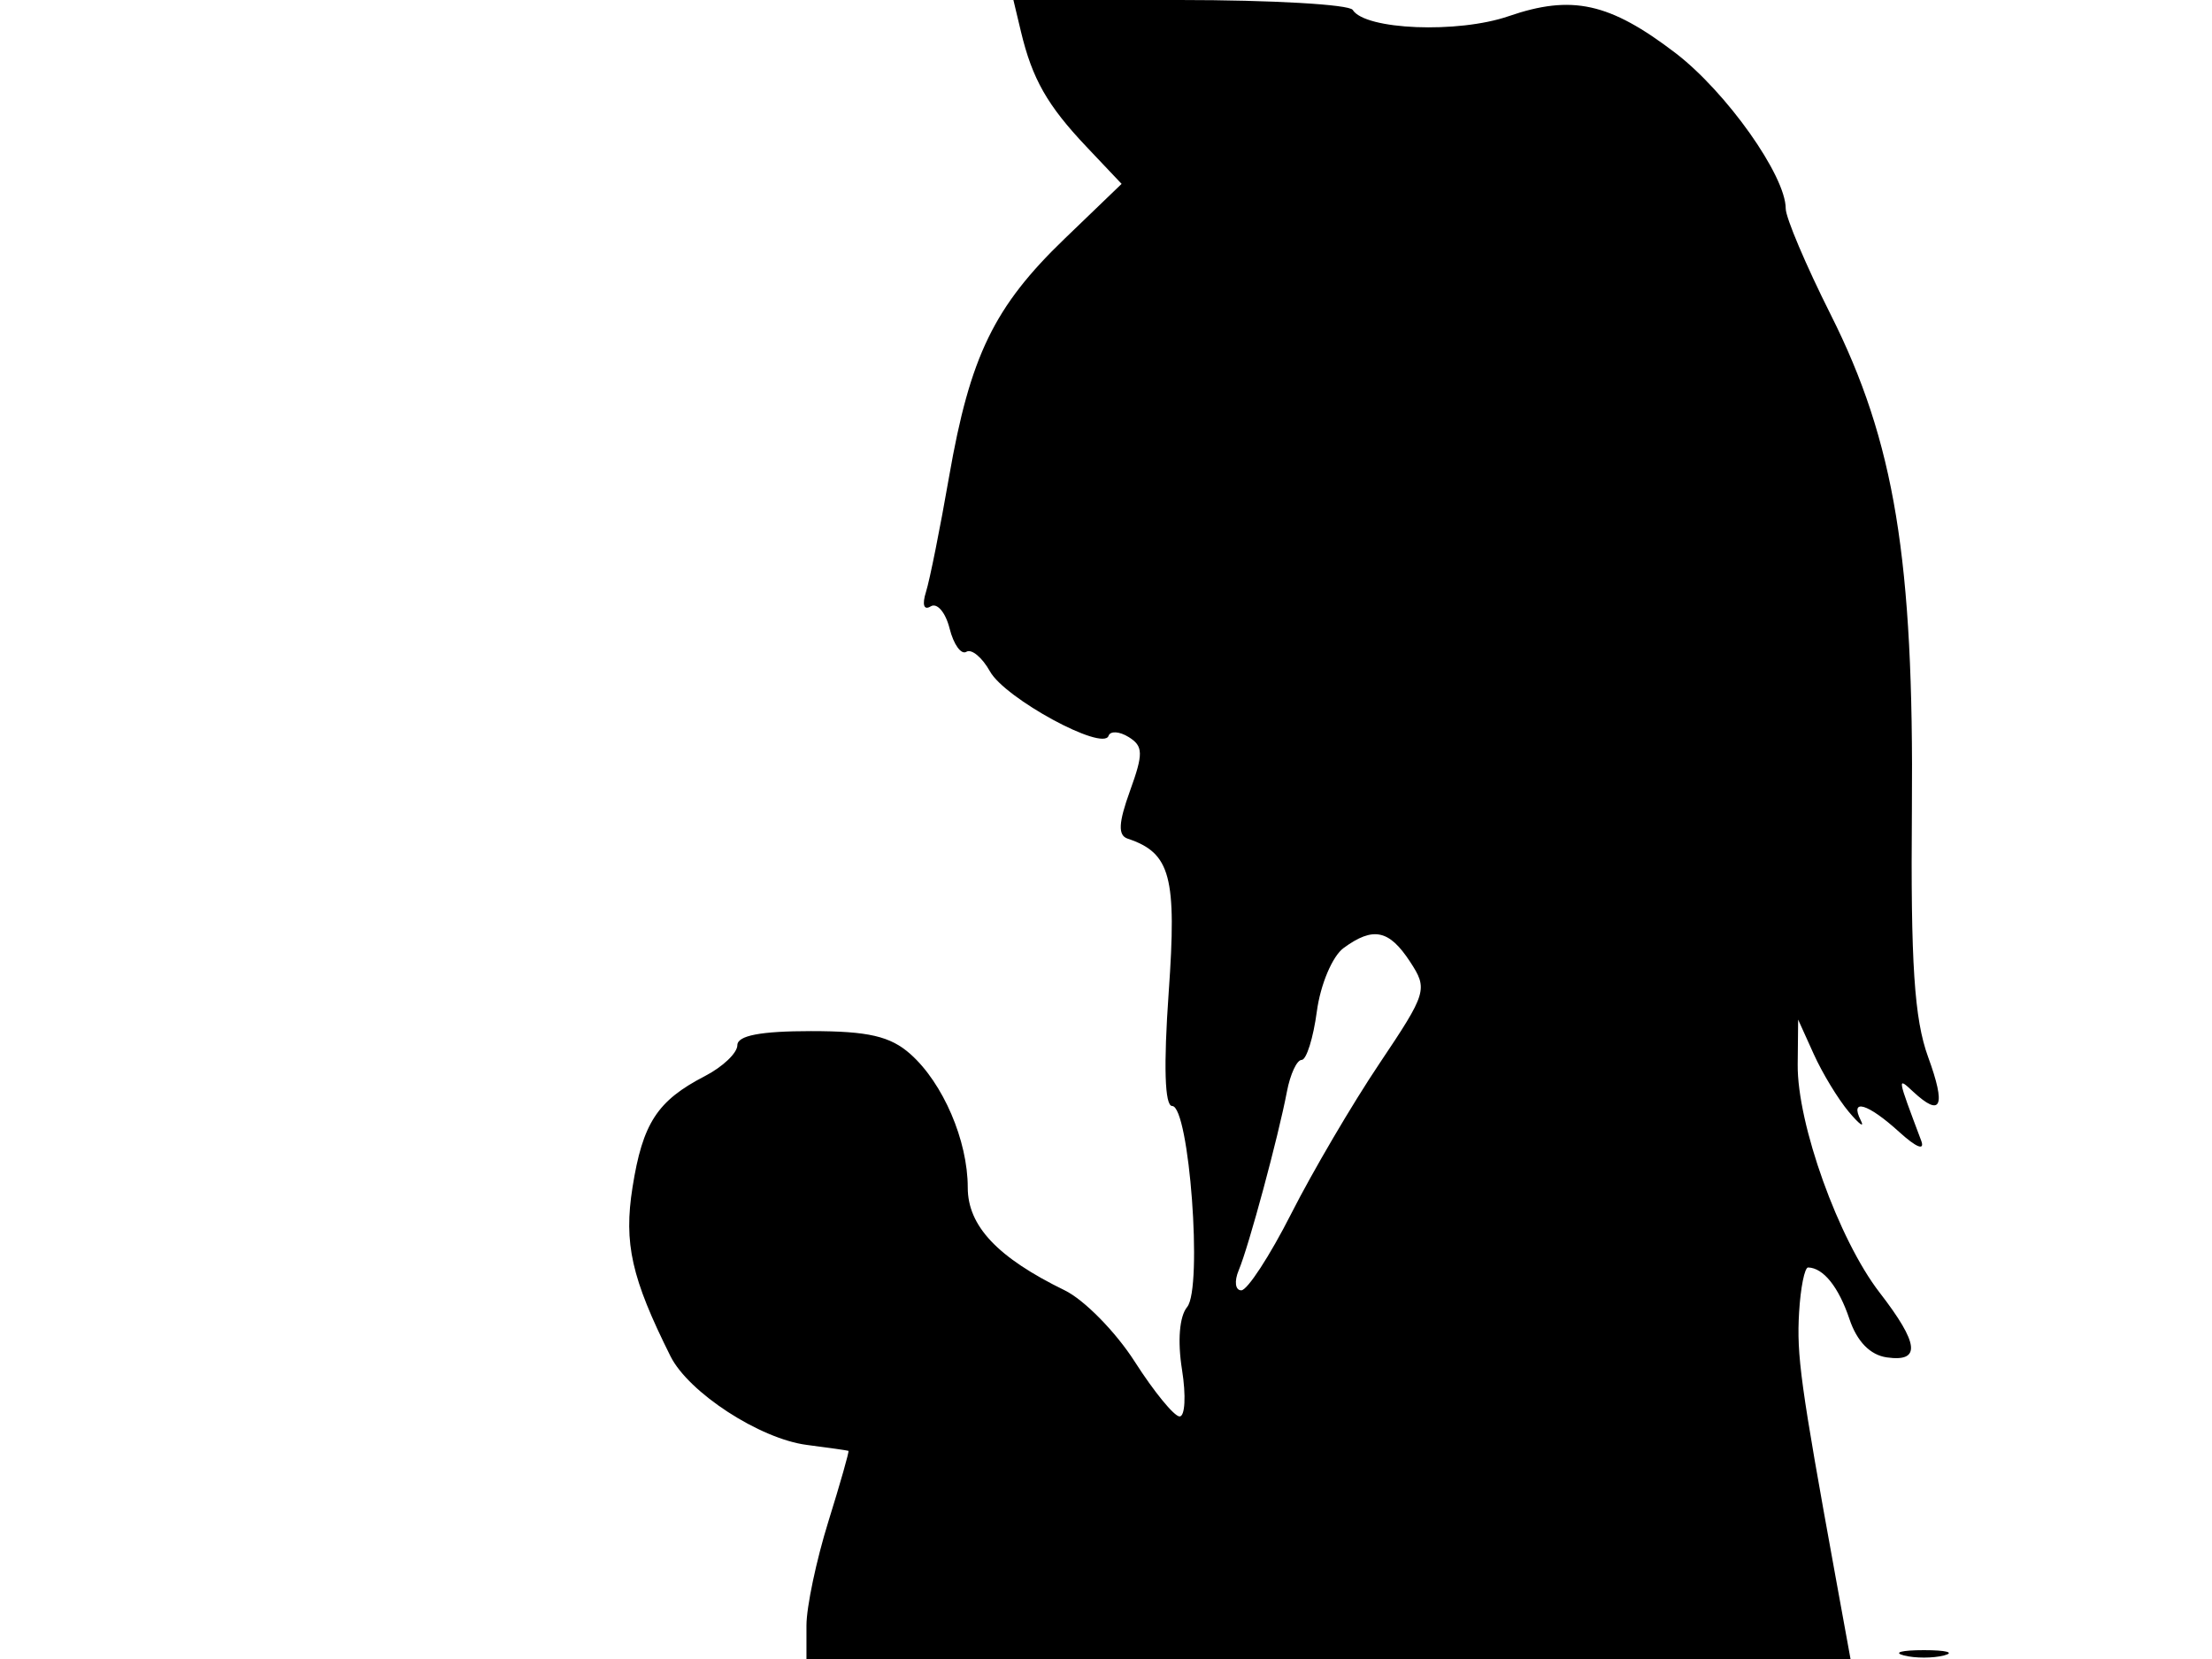 <svg xmlns="http://www.w3.org/2000/svg" width="192" height="144" viewBox="0 0 192 144" version="1.1">
	<path d="M 88.619 2.750 C 89.599 6.848, 90.908 9.149, 94.297 12.730 L 97.354 15.960 92.398 20.730 C 86.288 26.612, 84.202 30.909, 82.382 41.364 C 81.604 45.839, 80.701 50.344, 80.376 51.375 C 80.023 52.496, 80.188 53.002, 80.786 52.632 C 81.336 52.292, 82.073 53.154, 82.423 54.548 C 82.772 55.942, 83.428 56.854, 83.879 56.575 C 84.330 56.296, 85.254 57.065, 85.933 58.284 C 87.238 60.625, 95.744 65.244, 96.221 63.870 C 96.374 63.427, 97.162 63.475, 97.971 63.977 C 99.239 64.765, 99.254 65.409, 98.082 68.649 C 97.079 71.424, 97.026 72.509, 97.879 72.793 C 101.611 74.037, 102.155 76.076, 101.441 86.142 C 100.990 92.511, 101.096 96, 101.742 96 C 103.228 96, 104.407 111.804, 103.044 113.447 C 102.373 114.255, 102.198 116.388, 102.598 118.888 C 102.960 121.150, 102.861 122.976, 102.378 122.946 C 101.895 122.916, 100.150 120.779, 98.500 118.198 C 96.850 115.616, 94.114 112.828, 92.420 112.002 C 86.582 109.155, 84 106.417, 84 103.074 C 84 99.004, 81.861 94.021, 79.031 91.500 C 77.283 89.943, 75.371 89.500, 70.394 89.500 C 66.021 89.500, 64.003 89.886, 64.002 90.724 C 64.001 91.398, 62.730 92.606, 61.177 93.408 C 57.050 95.543, 55.781 97.493, 54.902 103.056 C 54.132 107.926, 54.806 110.925, 58.198 117.720 C 59.771 120.871, 65.949 124.890, 70.031 125.417 C 71.939 125.663, 73.565 125.895, 73.645 125.933 C 73.725 125.970, 72.937 128.740, 71.895 132.089 C 70.853 135.438, 70 139.488, 70 141.089 L 70 144 115.312 144 L 160.624 144 159.304 136.750 C 156.287 120.173, 155.939 117.652, 156.160 113.915 C 156.287 111.762, 156.641 110.007, 156.946 110.015 C 158.270 110.052, 159.597 111.711, 160.533 114.500 C 161.185 116.441, 162.328 117.613, 163.770 117.820 C 166.758 118.248, 166.579 116.632, 163.147 112.191 C 159.590 107.590, 155.987 97.556, 156.039 92.397 L 156.078 88.500 157.434 91.500 C 158.179 93.150, 159.545 95.400, 160.469 96.500 C 161.392 97.600, 161.863 97.938, 161.515 97.250 C 160.526 95.297, 162.127 95.778, 164.846 98.250 C 166.348 99.616, 167.099 99.911, 166.756 99 C 164.654 93.412, 164.662 93.460, 166.053 94.750 C 168.506 97.026, 168.930 96.052, 167.360 91.750 C 166.157 88.454, 165.840 83.622, 165.951 70.232 C 166.130 48.564, 164.454 38.356, 158.903 27.307 C 156.756 23.034, 155 18.894, 155 18.107 C 155 15.247, 149.838 7.968, 145.417 4.592 C 139.710 0.235, 136.438 -0.486, 130.946 1.406 C 126.548 2.922, 118.487 2.596, 117.414 0.860 C 117.121 0.387, 110.375 0, 102.422 0 L 87.962 0 88.619 2.750 M 116.625 82.285 C 115.653 82.995, 114.614 85.455, 114.302 87.785 C 113.991 90.103, 113.397 92, 112.982 92 C 112.567 92, 111.992 93.237, 111.704 94.750 C 110.959 98.670, 108.393 108.183, 107.523 110.250 C 107.117 111.213, 107.217 112, 107.743 112 C 108.270 112, 110.220 109.007, 112.077 105.348 C 113.934 101.689, 117.378 95.826, 119.731 92.319 C 123.863 86.157, 123.953 85.858, 122.389 83.471 C 120.569 80.694, 119.189 80.410, 116.625 82.285 M 165.250 143.689 C 166.213 143.941, 167.787 143.941, 168.750 143.689 C 169.713 143.438, 168.925 143.232, 167 143.232 C 165.075 143.232, 164.287 143.438, 165.250 143.689" stroke="none" fill="black" fill-rule="evenodd"/>
</svg>